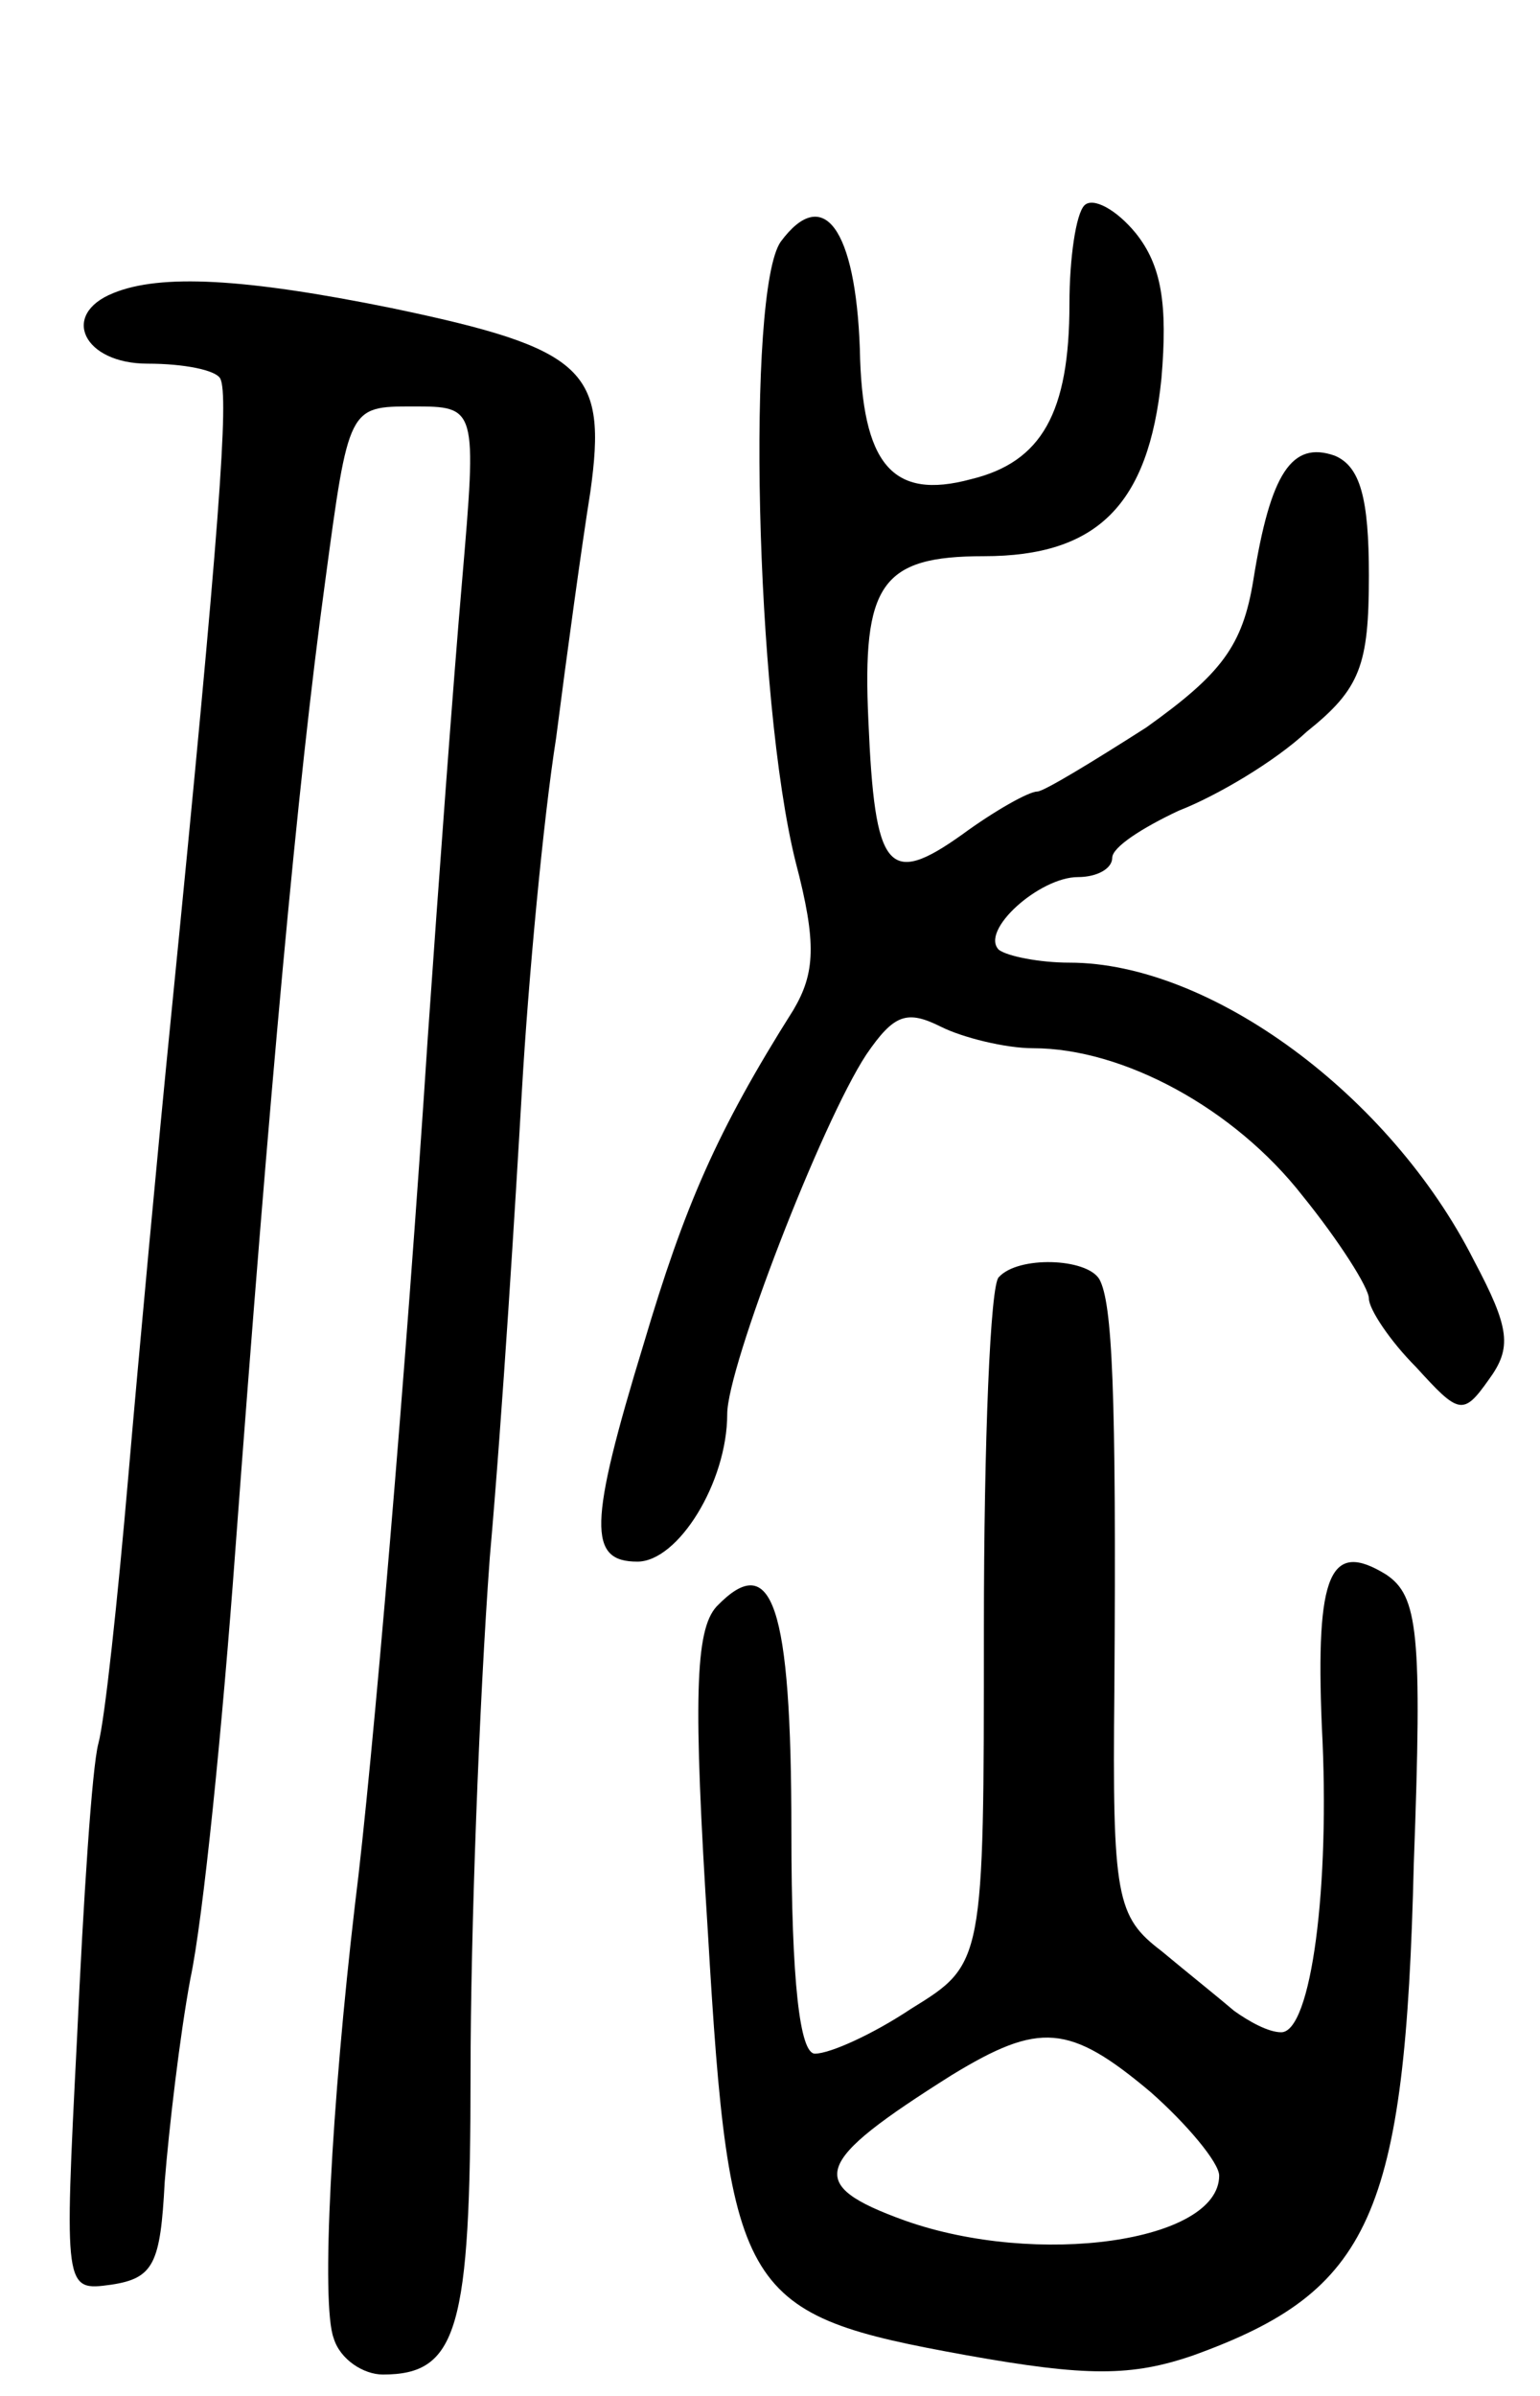 <svg version="1.0" xmlns="http://www.w3.org/2000/svg"
 width="72pt" height="112pt" viewBox="0 0 72 112"
 preserveAspectRatio="xMidYMid meet">
<g transform="translate(0,112) scale(0.1,-0.1)"
fill="#000000" stroke="none">
<path d="M507 1024 c-4 -4 -7 -25 -7 -46 0 -51 -13 -74 -46 -82 -37 -10 -51 7
-52 61 -2 56 -17 77 -37 50 -16 -23 -12 -214 7 -290 10 -38 9 -52 -1 -69 -36
-57 -51 -92 -70 -156 -26 -85 -26 -102 -3 -102 19 0 42 37 42 69 0 22 44 136
65 168 13 19 19 21 35 13 10 -5 30 -10 43 -10 42 0 94 -28 126 -69 17 -21 31
-43 31 -48 0 -5 10 -20 22 -32 20 -22 22 -23 34 -6 11 15 10 24 -7 56 -39 77
-123 139 -189 139 -14 0 -29 3 -33 6 -9 9 19 34 37 34 9 0 16 4 16 9 0 5 14
14 31 22 18 7 45 23 60 37 25 20 29 31 29 73 0 36 -4 51 -16 56 -20 7 -30 -8
-38 -58 -5 -31 -15 -44 -50 -69 -25 -16 -48 -30 -51 -30 -4 0 -20 -9 -35 -20
-35 -25 -41 -17 -44 53 -3 64 6 77 54 77 53 0 77 24 83 83 3 35 0 53 -12 68
-9 11 -20 17 -24 13z"/>
<path d="M53 983 c-25 -10 -14 -33 16 -33 17 0 32 -3 34 -7 4 -8 0 -67 -23
-298 -6 -60 -15 -157 -20 -215 -5 -58 -11 -114 -14 -125 -3 -11 -7 -73 -10
-138 -6 -118 -6 -118 16 -115 20 3 23 10 25 48 2 25 7 68 12 95 6 28 15 118
21 200 16 215 29 358 42 453 11 82 11 82 41 82 30 0 30 0 23 -82 -4 -46 -11
-141 -16 -213 -10 -154 -26 -342 -34 -405 -11 -94 -16 -187 -10 -203 3 -10 14
-17 23 -17 35 0 41 21 41 141 0 65 4 173 9 241 6 68 12 166 15 218 3 52 10
127 16 165 5 39 12 90 16 115 8 57 -2 67 -93 86 -69 14 -108 16 -130 7z"/>
<path d="M467 523 c-4 -3 -7 -77 -7 -164 0 -157 0 -157 -34 -178 -18 -12 -38
-21 -45 -21 -7 0 -11 33 -11 104 0 106 -9 132 -35 105 -10 -11 -11 -43 -4
-153 10 -170 16 -178 121 -197 56 -10 77 -10 106 0 83 30 99 65 103 230 4 108
2 125 -13 135 -26 16 -33 1 -30 -71 4 -75 -5 -143 -19 -143 -6 0 -15 5 -22 10
-7 6 -22 18 -34 28 -21 16 -23 25 -22 122 1 141 -1 181 -7 192 -6 10 -38 11
-47 1z m71 -381 c17 -15 32 -33 32 -39 0 -31 -85 -43 -147 -21 -47 17 -43 27
22 68 41 25 55 24 93 -8z"/>
</g>
</svg>
